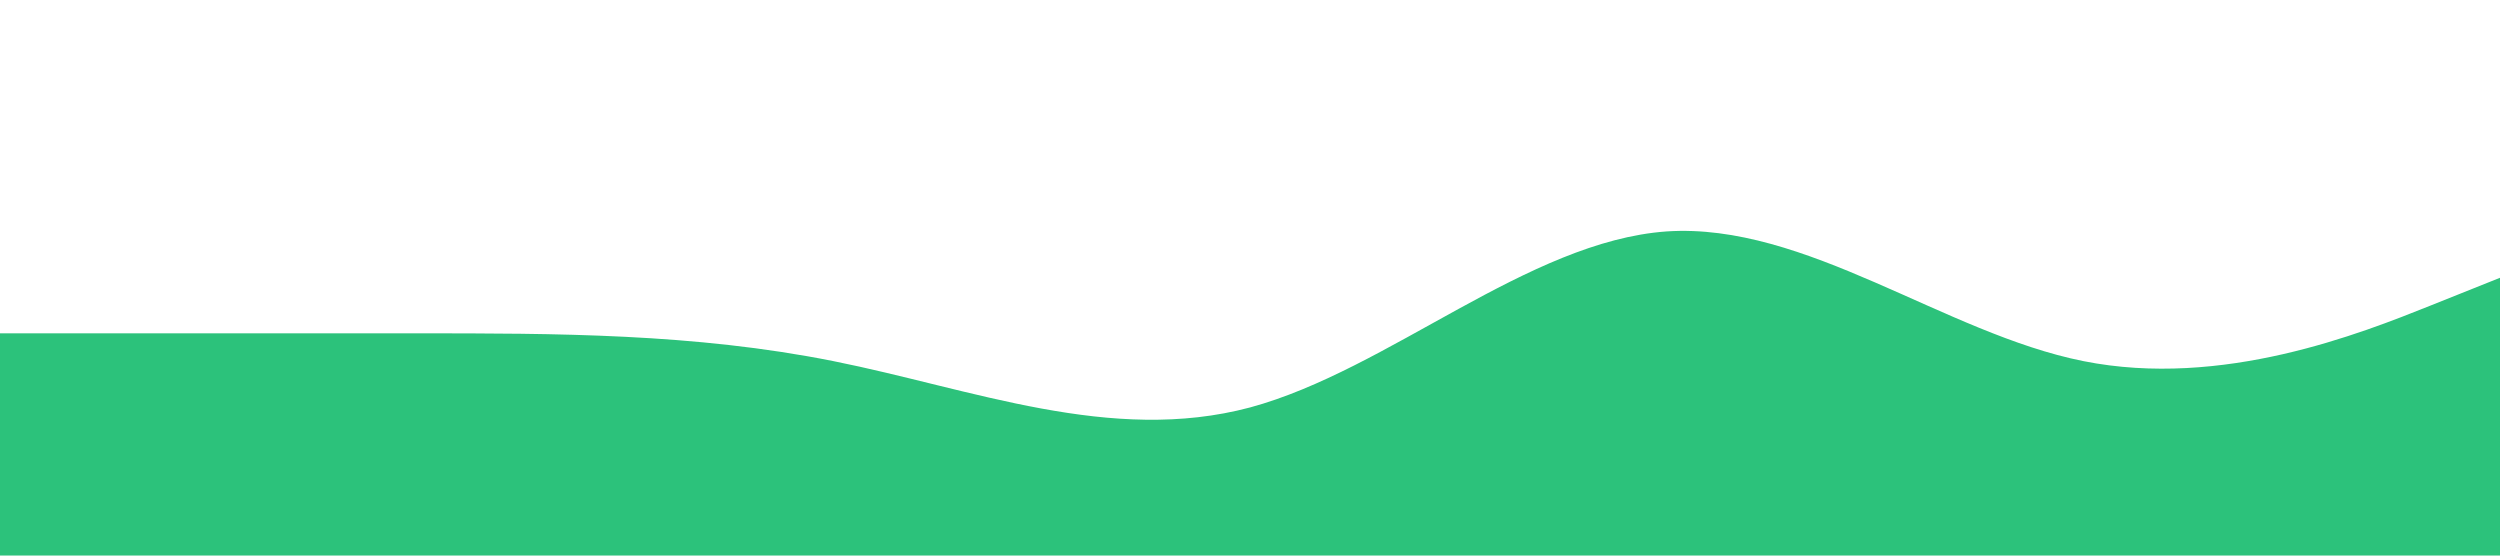 <?xml version="1.0" standalone="no"?><svg xmlns="http://www.w3.org/2000/svg" viewBox="0 0 1440 320"><path fill="#2cc27b" fill-opacity="1" d="M0,192L40,192C80,192,160,192,240,192C320,192,400,192,480,208C560,224,640,256,720,234.7C800,213,880,139,960,133.3C1040,128,1120,192,1200,208C1280,224,1360,192,1400,176L1440,160L1440,320L1400,320C1360,320,1280,320,1200,320C1120,320,1040,320,960,320C880,320,800,320,720,320C640,320,560,320,480,320C400,320,320,320,240,320C160,320,80,320,40,320L0,320Z"></path></svg>